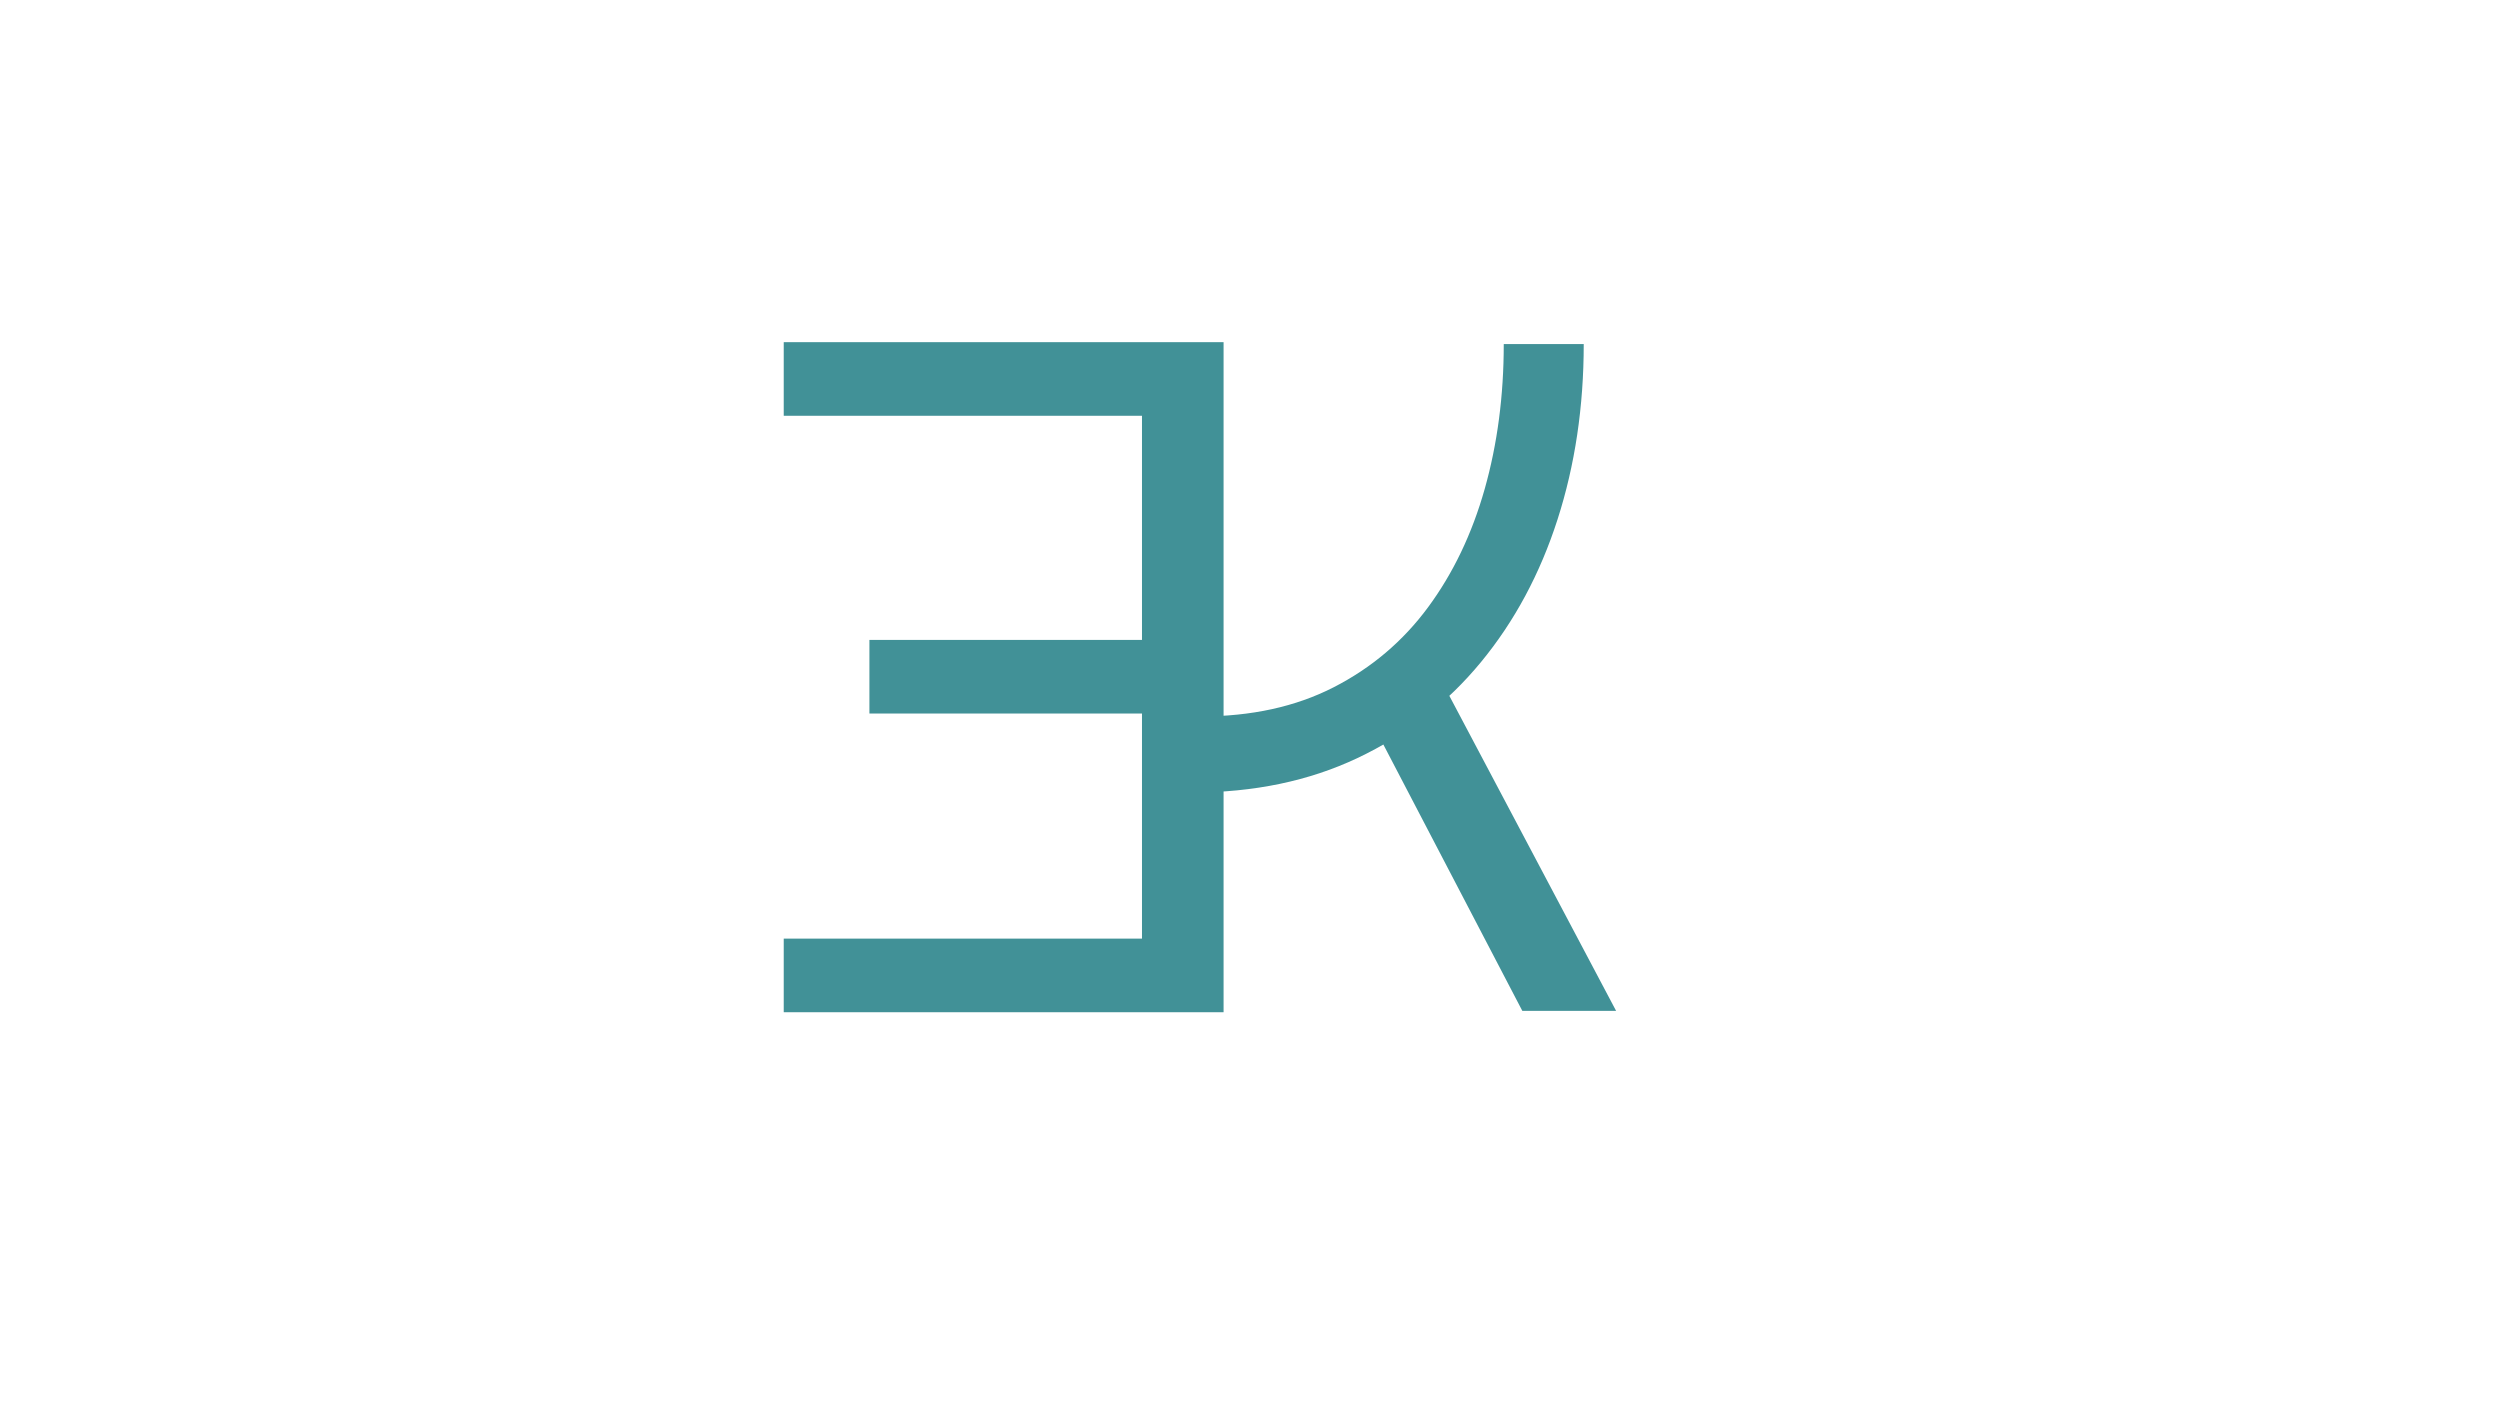 <?xml version="1.0" encoding="utf-8"?>
<!-- Generator: Adobe Illustrator 27.1.1, SVG Export Plug-In . SVG Version: 6.00 Build 0)  -->
<svg version="1.1" id="Capa_1" xmlns="http://www.w3.org/2000/svg" xmlns:xlink="http://www.w3.org/1999/xlink" x="0px" y="0px"
	 viewBox="0 0 1366 768" style="enable-background:new 0 0 1366 768;" xml:space="preserve">
<style type="text/css">
	.st0{display:none;}
	.st1{display:inline;}
	.st2{fill:#419197;}
	.st3{display:inline;fill:#176B87;}
</style>
<path class="st0" d="M543.27,266h33.45c0.71,0,1.27-0.58,1.27-1.28l-0.27-25.76c-0.01-0.7-0.58-1.26-1.27-1.25l-42.38,0.15
	c-0.7,0-1.27-0.56-1.27-1.26l-0.03-8.41c0-0.7,0.56-1.27,1.26-1.27l55.75-0.2c0.7,0,1.27,0.56,1.27,1.26l0.36,98.56
	c0,0.7-0.56,1.27-1.26,1.27l-53.44,0.2c-0.7,0-1.27-0.56-1.27-1.26l-0.03-8.41c0-0.7,0.56-1.27,1.26-1.27l40.07-0.15
	c0.7,0,1.26-0.57,1.26-1.27l0-34.36c0-0.7-0.57-1.27-1.27-1.27h-33.46c-0.7,0-1.27-0.57-1.27-1.27v-11.46
	C542,266.57,542.57,266,543.27,266z"/>
<path class="st0" d="M607.6,277l41.4,52h-16.21l-34.94-44.36"/>
<path class="st0" d="M590.92,285.94v-13h0.47c2.83-3.67,5.65-7.07,8.32-10.18L632.05,227H649l-38.3,40.42"/>
<g>
	<g class="st0">
		<path class="st1" d="M606.92,491.9V201.37h33.49V491.9H606.92z M628.5,396.76l3.7-33.15c21.91,0,41.05-4.23,57.42-12.69
			c16.37-8.46,29.96-20.08,40.78-34.88c10.82-14.8,18.97-31.98,24.45-51.56c5.48-19.57,8.22-40.61,8.22-63.12h34.52
			c0,27.28-3.77,52.75-11.3,76.42c-7.53,23.67-18.56,44.4-33.08,62.2c-14.52,17.8-32.25,31.71-53.21,41.74
			C679.04,391.75,655.2,396.76,628.5,396.76z M771.08,491.9l-71.7-138.72l30-18l82.18,156.72H771.08z"/>
	</g>
</g>
<g>
	<g class="st0">
		<path class="st1" d="M452.3,232.63v-32.07h189.83v32.07H452.3z M452.3,492.49v-32.07h189.83v32.07H452.3z M489.28,362.35v-32.07
			h152.85v32.07H489.28z M608.65,492.49V200.55h33.49v291.94H608.65z"/>
	</g>
</g>
<g>
	<g>
		<path class="st2" d="M623.98,552.34V187.99h42.4v364.36H623.98z M651.29,433.03l4.68-41.57c27.74,0,51.97-5.3,72.7-15.91
			c20.72-10.6,37.93-25.19,51.63-43.75c13.7-18.56,24.01-40.11,30.95-64.66c6.93-24.54,10.4-50.93,10.4-79.16h43.7
			c0,34.21-4.77,66.16-14.31,95.84c-9.54,29.68-23.5,55.68-41.88,78c-18.38,22.32-40.83,39.77-67.36,52.34
			C715.27,426.74,685.1,433.03,651.29,433.03z M831.8,552.34l-90.77-173.97L779,355.79l104.04,196.55H831.8z"/>
	</g>
</g>
<g>
	<g>
		<path class="st2" d="M428.23,227.18v-40.22h240.33v40.22H428.23z M428.23,553.08v-40.22h240.33v40.22H428.23z M475.05,389.87
			v-40.22h193.51v40.22H475.05z M626.16,553.08V186.96h42.4v366.12H626.16z"/>
	</g>
</g>
<g>
	<g class="st0">
		<path class="st3" d="M673.95,522.35h77.99v7.94h-68.77v49.88h57.89v7.94h-57.89v58.09h70.77v7.94h-79.99V522.35z"/>
		<path class="st3" d="M789.6,558.1h7.48l0.96,18.44h0.8c11.07-11.91,22.42-20.84,37.91-20.84c23.29,0,34.47,12.58,34.47,38.62
			v59.82h-8.88V595.5c0-21.46-8-31.81-27.01-31.81c-13.64,0-23.04,7.11-36.86,21.62v68.82h-8.88V558.1z"/>
		<path class="st3" d="M913.17,510.28h8.88v105.67h0.8l61.67-57.84h10.99l-73.46,68.76v27.27h-8.88V510.28z M948.09,598.46
			l5.92-6.14l47.86,61.82h-10.24L948.09,598.46z"/>
		<path class="st3" d="M1076.04,565.82h-48.06v-7.72h56.94v96.03h-8.88V565.82z M1069,525.19c0-5.85,4.14-9.6,9.41-9.6
			s9.41,3.74,9.41,9.6c0,5.91-4.14,9.6-9.41,9.6S1069,531.1,1069,525.19z"/>
	</g>
</g>
<g>
	<g class="st0">
		<path class="st3" d="M387.86,668.84V516.3h17.51v152.54H387.86z M387.86,533.06V516.3h99.26v16.76H387.86z M387.86,600.84v-16.76
			h79.92v16.76H387.86z M387.86,668.84v-16.76h99.26v16.76H387.86z"/>
		<path class="st3" d="M517.63,668.84V554.97h16.87l1.72,24.06v89.8H517.63z M590.14,668.84v-74.23c0-7.95-2.08-14.09-6.23-18.42
			c-4.15-4.33-9.99-6.5-17.51-6.5c-20.12,0-30.19,11.67-30.19,35.02l-6.77-29.11h8.49c1.07-7.66,4.24-13.37,9.51-17.13
			s12.66-5.64,22.18-5.64c12.46,0,22.09,3.65,28.9,10.96c6.8,7.3,10.21,17.62,10.21,30.94v74.12H590.14z"/>
		<path class="st3" d="M645.67,668.84V507.7h18.37v161.13H645.67z M657.38,624.58v-16.87h13.54c10.81,0,19.67-1.7,26.59-5.1
			c6.91-3.4,12.35-8.97,16.33-16.7s6.89-18.05,8.75-30.94h19.34c-3.22,23.71-10.24,41.23-21.05,52.58
			c-10.81,11.35-26.03,17.03-45.65,17.03H657.38z M726.35,668.84l-32.44-56.5l17.08-7.73l38.24,64.24H726.35z"/>
		<path class="st3" d="M774.58,668.84v-15.68h46.84v15.68H774.58z M781.03,570.65v-15.68h56.72v15.68H781.03z M827.54,533.49
			c-3.87,0-7.2-1.38-9.99-4.14c-2.79-2.76-4.19-6.07-4.19-9.94c0-3.94,1.4-7.29,4.19-10.04c2.79-2.76,6.12-4.14,9.99-4.14
			c3.94,0,7.29,1.38,10.04,4.14c2.76,2.76,4.14,6.11,4.14,10.04c0,3.87-1.38,7.18-4.14,9.94
			C834.83,532.11,831.48,533.49,827.54,533.49z M819.27,668.84V560.99h18.48v107.85H819.27z M835.6,668.84v-15.68h38.46v15.68H835.6
			z"/>
	</g>
</g>
</svg>
